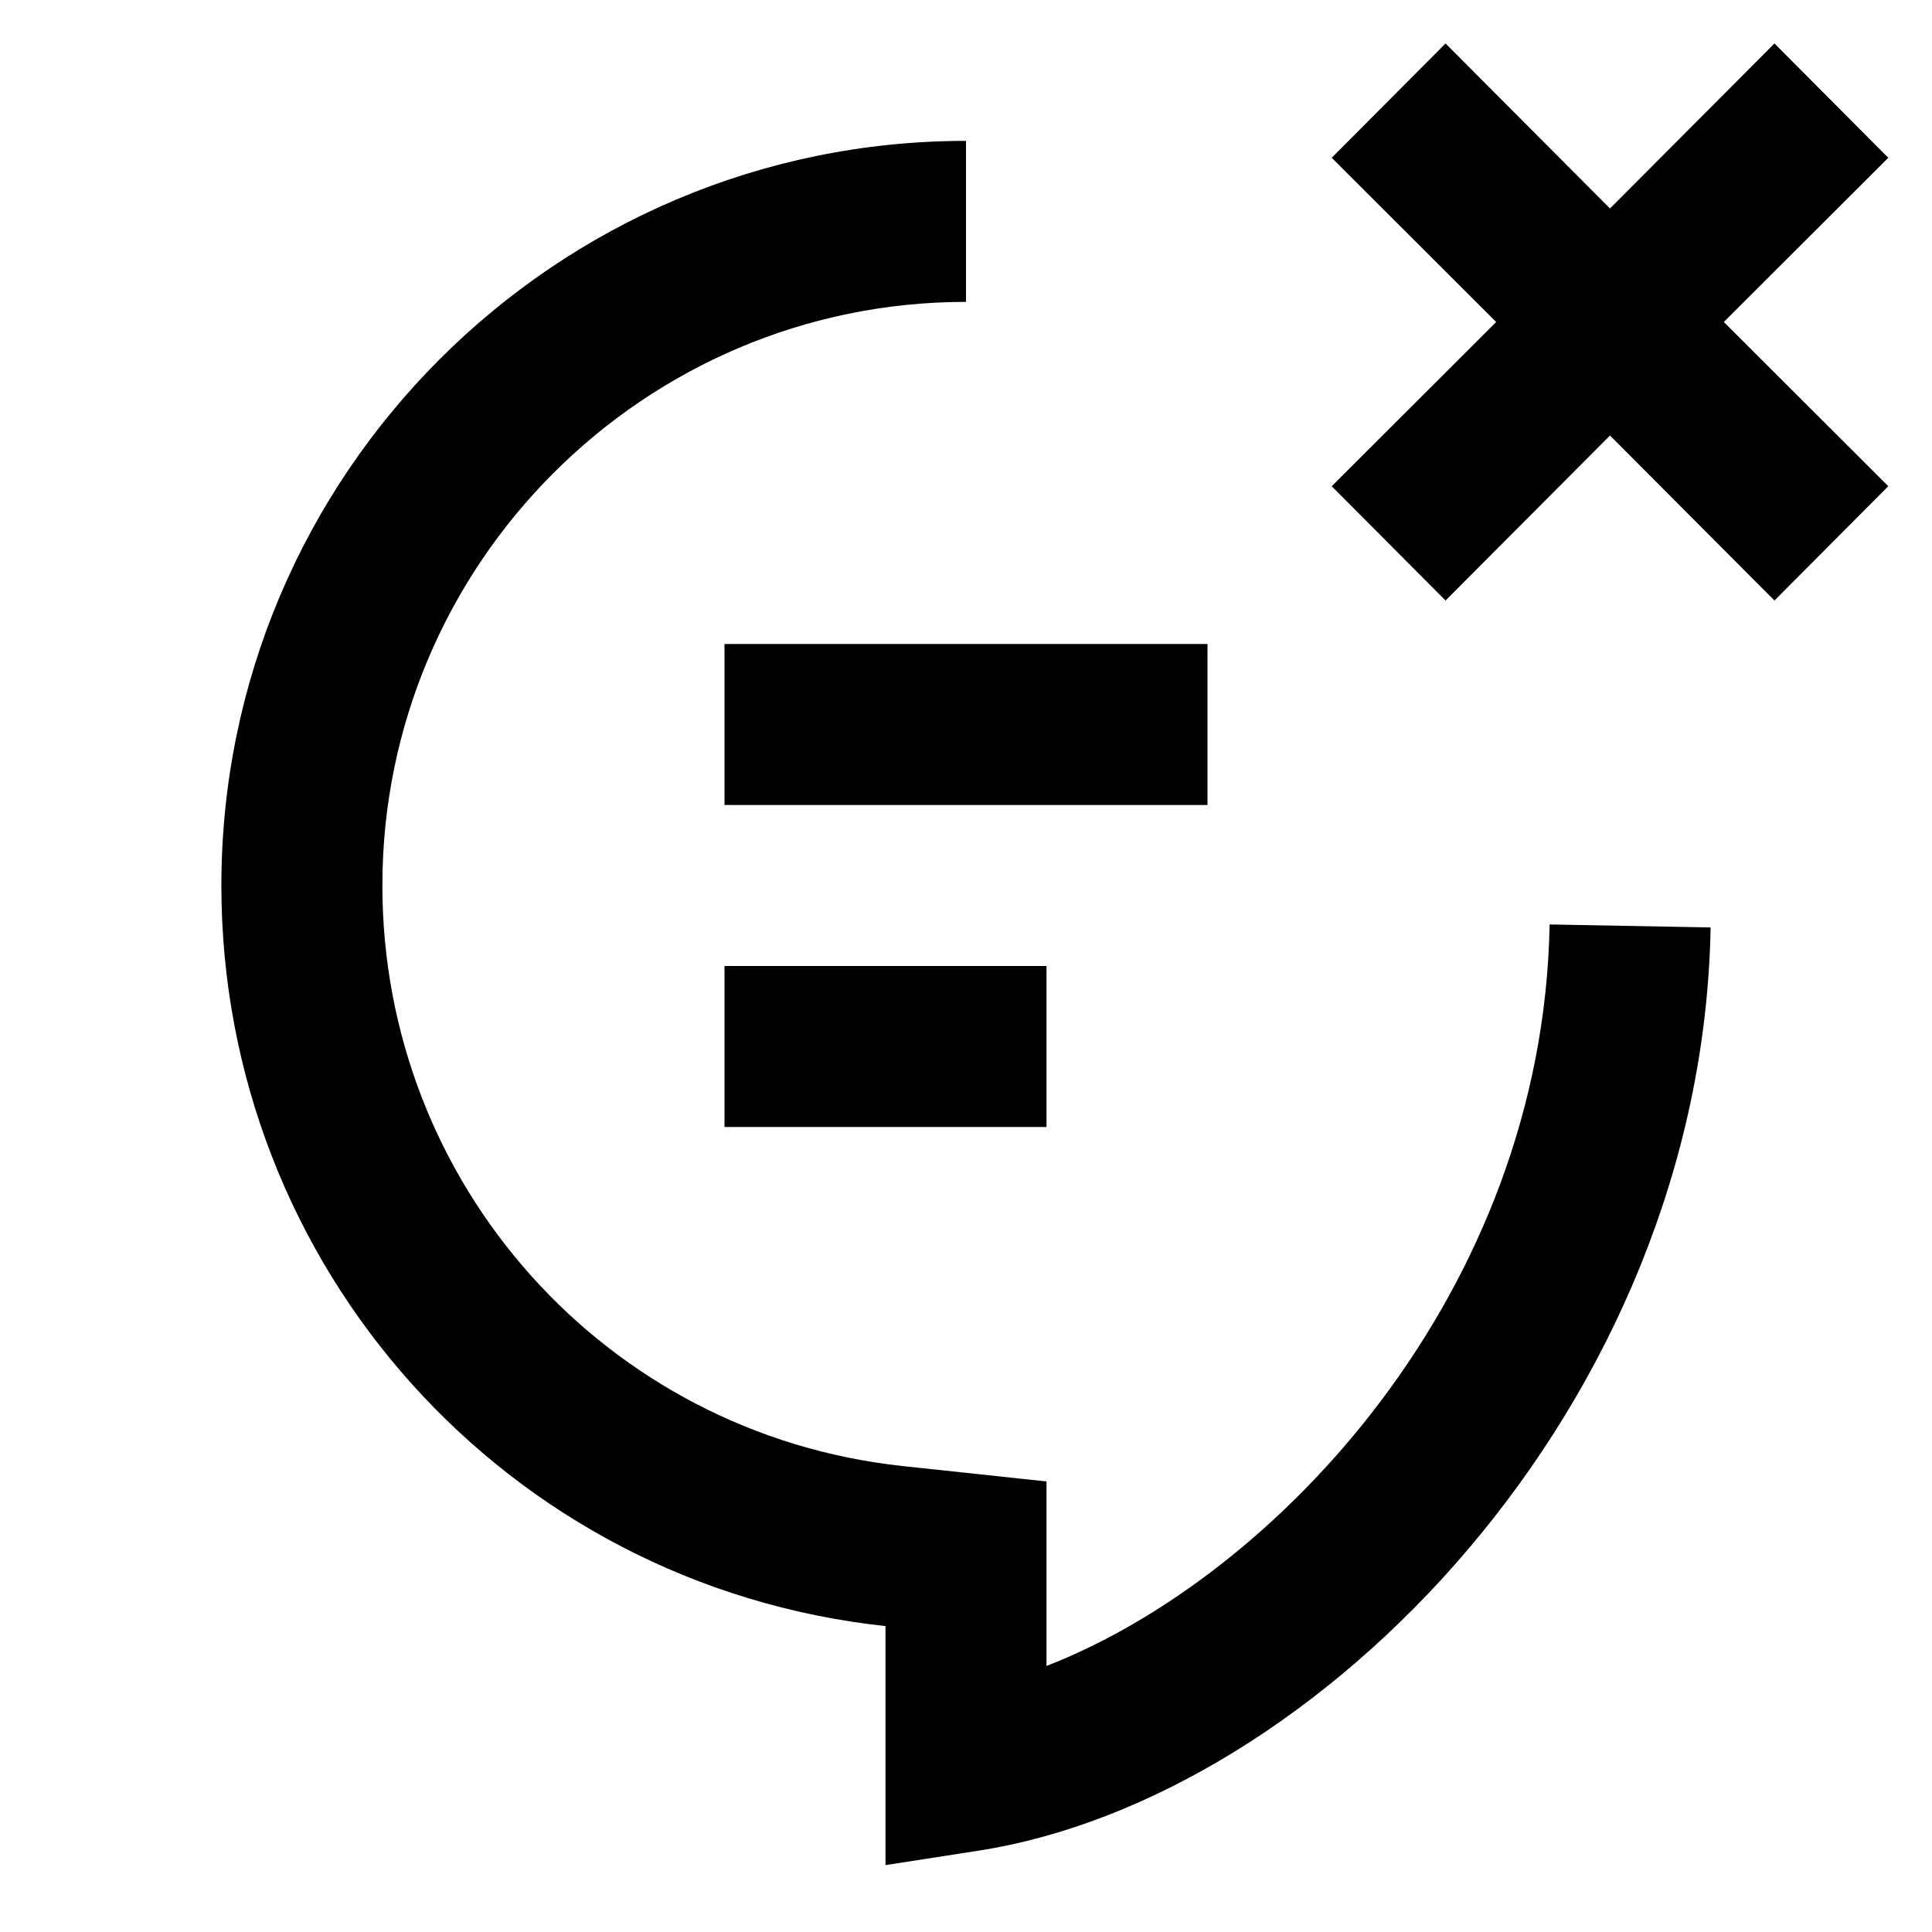 <svg xmlns="http://www.w3.org/2000/svg" viewBox="0 0 24 24" aria-hidden="true" class="r-4qtqp9 r-yyyyoo r-1xvli5t r-dnmrzs r-bnwqim r-1plcrui r-lrvibr r-1nao33i r-1q142lx"><g><path d="M15 10H9V8h6v2zm-2 4H9v-2h4v2zm-.847 8.99c4.215-.652 8.988-5.523 9.097-11.469l-2-.037c-.083 4.574-3.395 8.102-6.25 9.211v-2.292l-1.786-.191C7.528 17.815 4.75 14.714 4.75 11c0-3.998 3.252-7.25 7.25-7.25v-2c-5.101 0-9.25 4.149-9.25 9.25 0 4.738 3.546 8.693 8.25 9.2v2.969l1.153-.179zm4.39-16.95l1.414 1.42L20 5.41l2.043 2.05 1.414-1.42L21.414 4l2.043-2.04L22.043.54 20 2.59 17.957.54l-1.414 1.42L18.586 4l-2.043 2.04z"></path></g></svg>